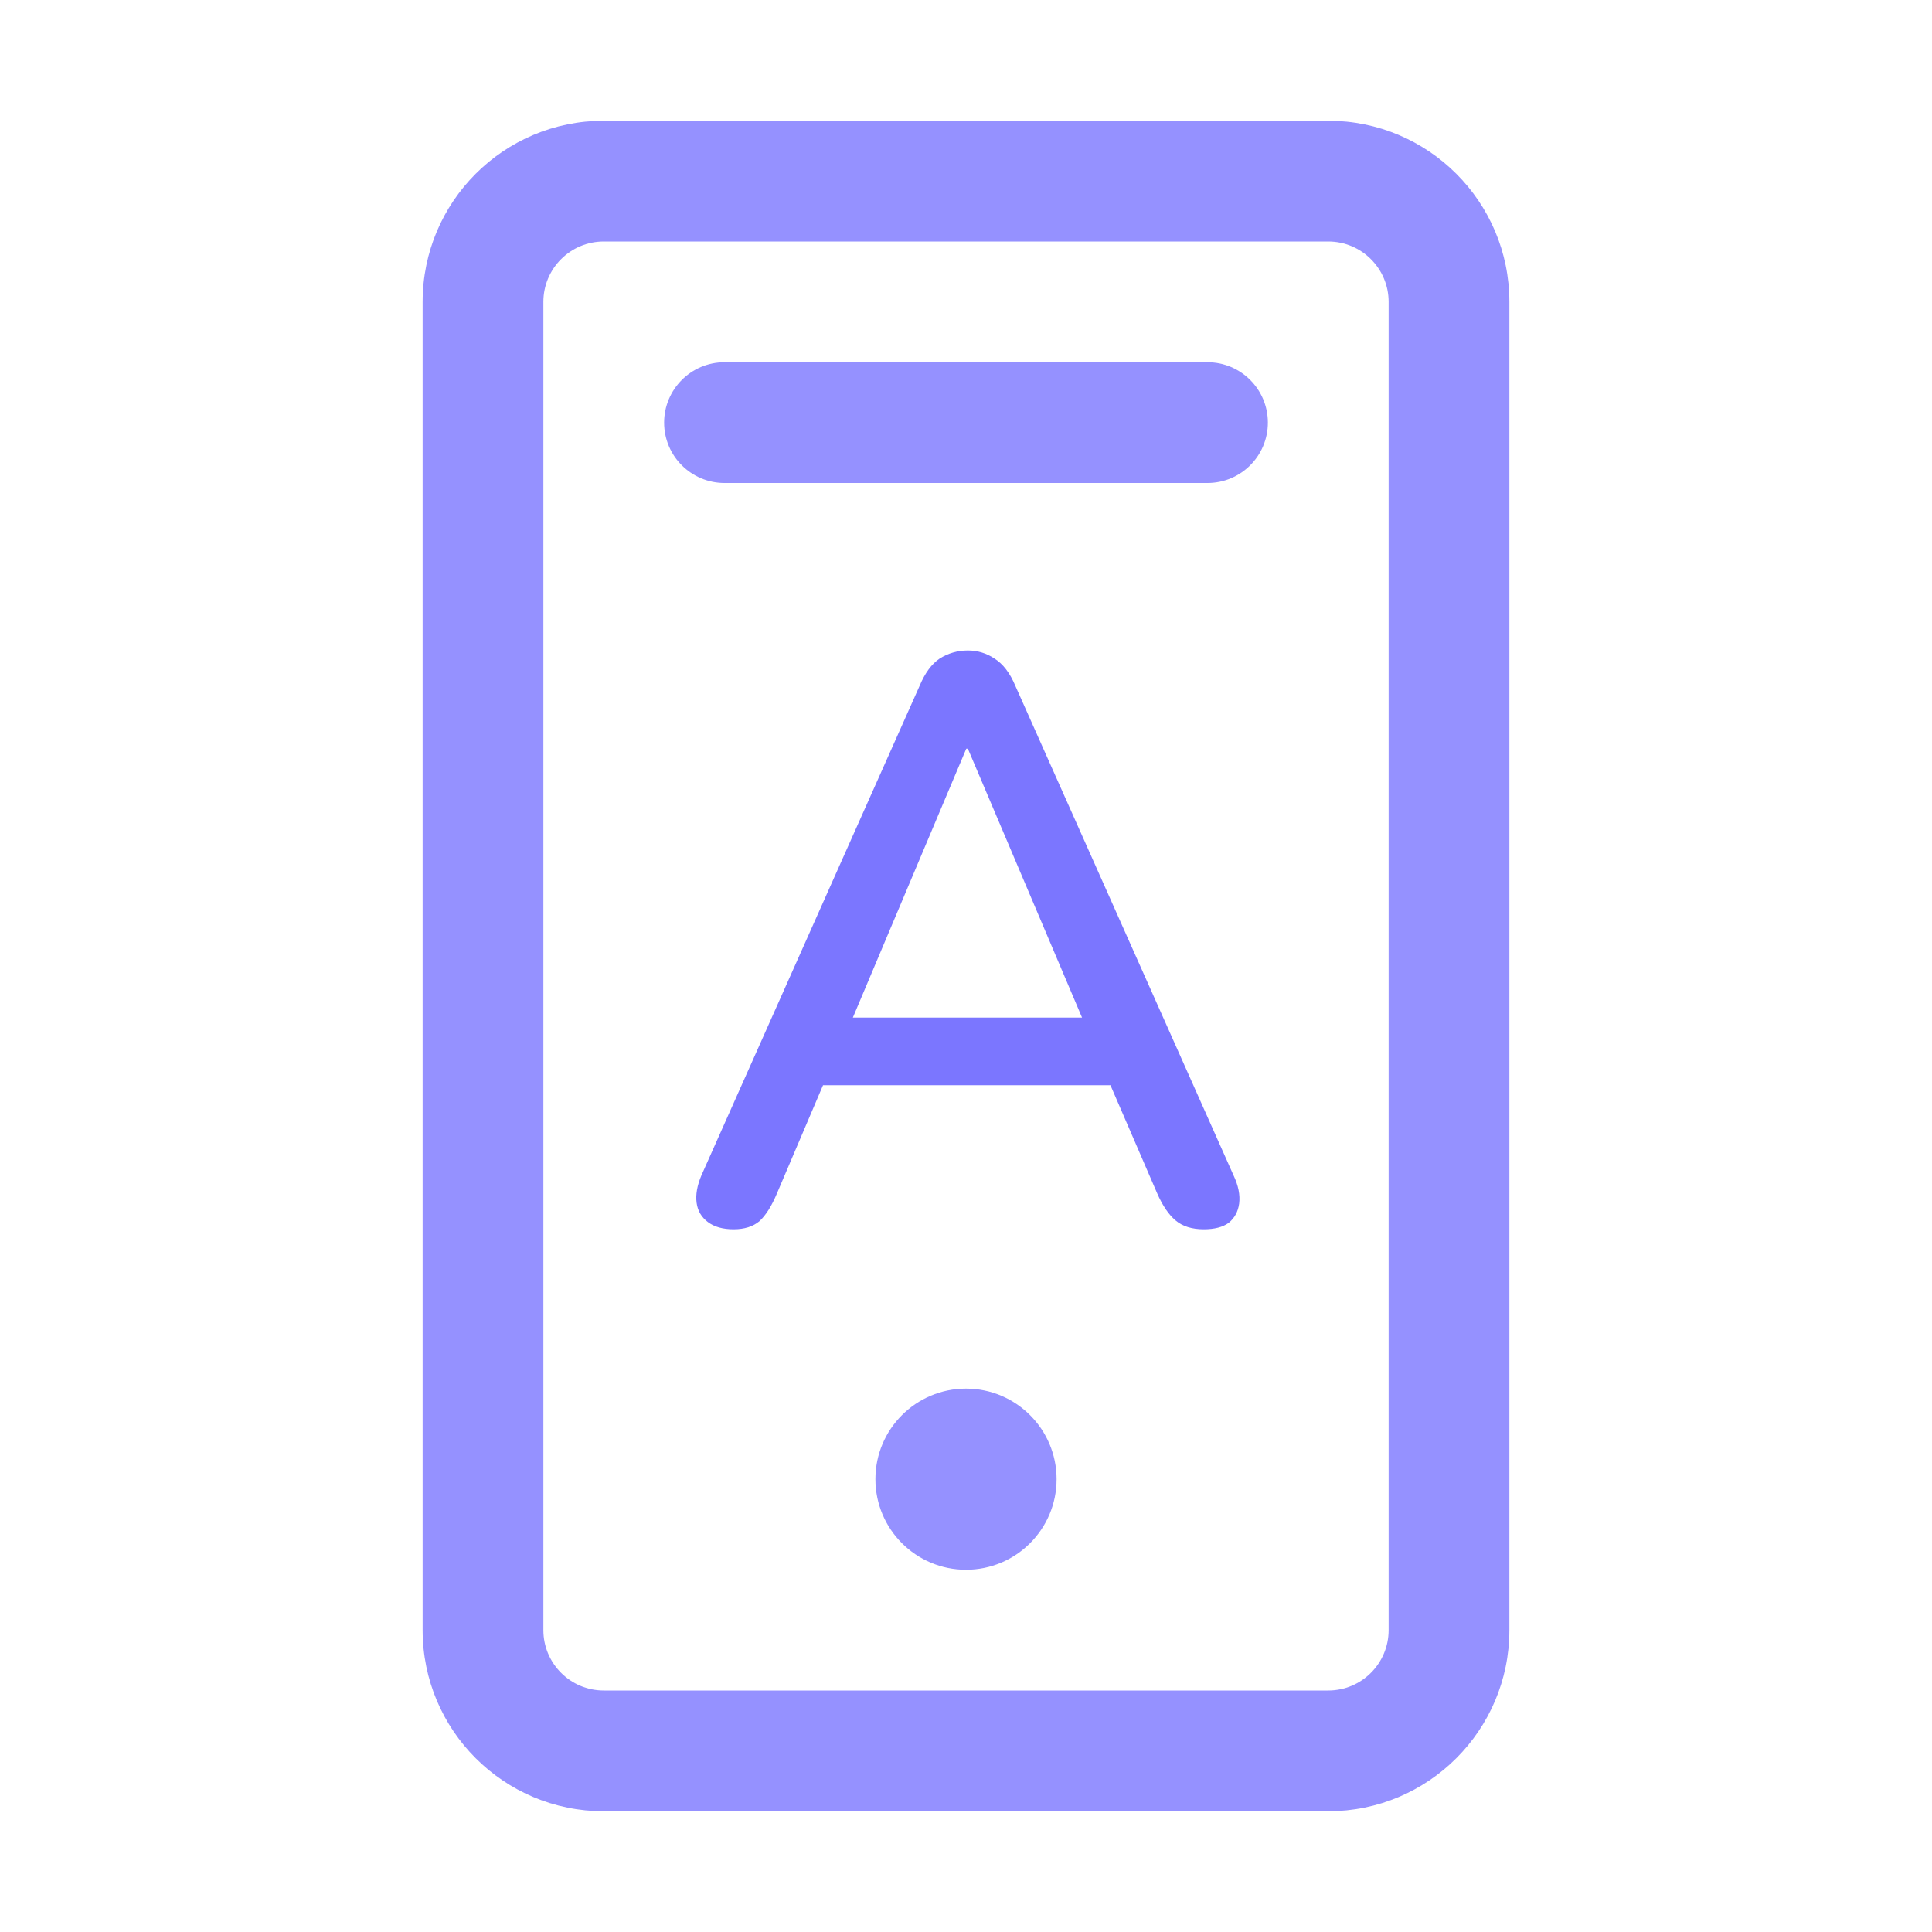 <svg width="36" height="36" viewBox="0 0 36 36" fill="none" xmlns="http://www.w3.org/2000/svg">
<path fill-rule="evenodd" clip-rule="evenodd" d="M25.875 5.625C25.875 5.004 25.371 4.5 24.75 4.5H11.25C10.629 4.5 10.125 5.004 10.125 5.625V30.375C10.125 30.996 10.629 31.5 11.25 31.5H24.75C25.371 31.5 25.875 30.996 25.875 30.375V5.625ZM24.75 2.25C26.614 2.25 28.125 3.761 28.125 5.625V30.375C28.125 32.239 26.614 33.75 24.75 33.75H11.25C9.386 33.75 7.875 32.239 7.875 30.375V5.625C7.875 3.761 9.386 2.25 11.25 2.25H24.75Z" fill="#7B76FF" fill-opacity="0.8"/>
<path d="M18 29.25C18.932 29.25 19.688 28.494 19.688 27.562C19.688 26.631 18.932 25.875 18 25.875C17.068 25.875 16.312 26.631 16.312 27.562C16.312 28.494 17.068 29.25 18 29.25Z" fill="#7B76FF" fill-opacity="0.8"/>
<path fill-rule="evenodd" clip-rule="evenodd" d="M12.375 7.875C12.375 7.254 12.879 6.75 13.5 6.75L22.5 6.75C23.121 6.75 23.625 7.254 23.625 7.875C23.625 8.496 23.121 9 22.5 9H13.5C12.879 9 12.375 8.496 12.375 7.875Z" fill="#7B76FF" fill-opacity="0.8"/>
<path d="M13.67 22.906C13.47 22.906 13.31 22.861 13.19 22.771C13.07 22.681 13 22.561 12.98 22.411C12.96 22.261 12.99 22.091 13.07 21.901L17.135 12.781C17.235 12.541 17.36 12.371 17.51 12.271C17.67 12.171 17.845 12.121 18.035 12.121C18.215 12.121 18.38 12.171 18.53 12.271C18.69 12.371 18.82 12.541 18.92 12.781L22.985 21.901C23.075 22.091 23.11 22.266 23.09 22.426C23.07 22.576 23.005 22.696 22.895 22.786C22.785 22.866 22.63 22.906 22.43 22.906C22.21 22.906 22.035 22.851 21.905 22.741C21.775 22.631 21.66 22.461 21.56 22.231L20.51 19.801L21.215 20.221H14.825L15.515 19.801L14.48 22.231C14.38 22.471 14.27 22.646 14.15 22.756C14.03 22.856 13.87 22.906 13.67 22.906ZM18.005 13.951L15.74 19.321L15.365 18.961H20.66L20.315 19.321L18.035 13.951H18.005Z" fill="#7B76FF"/>
</svg>
